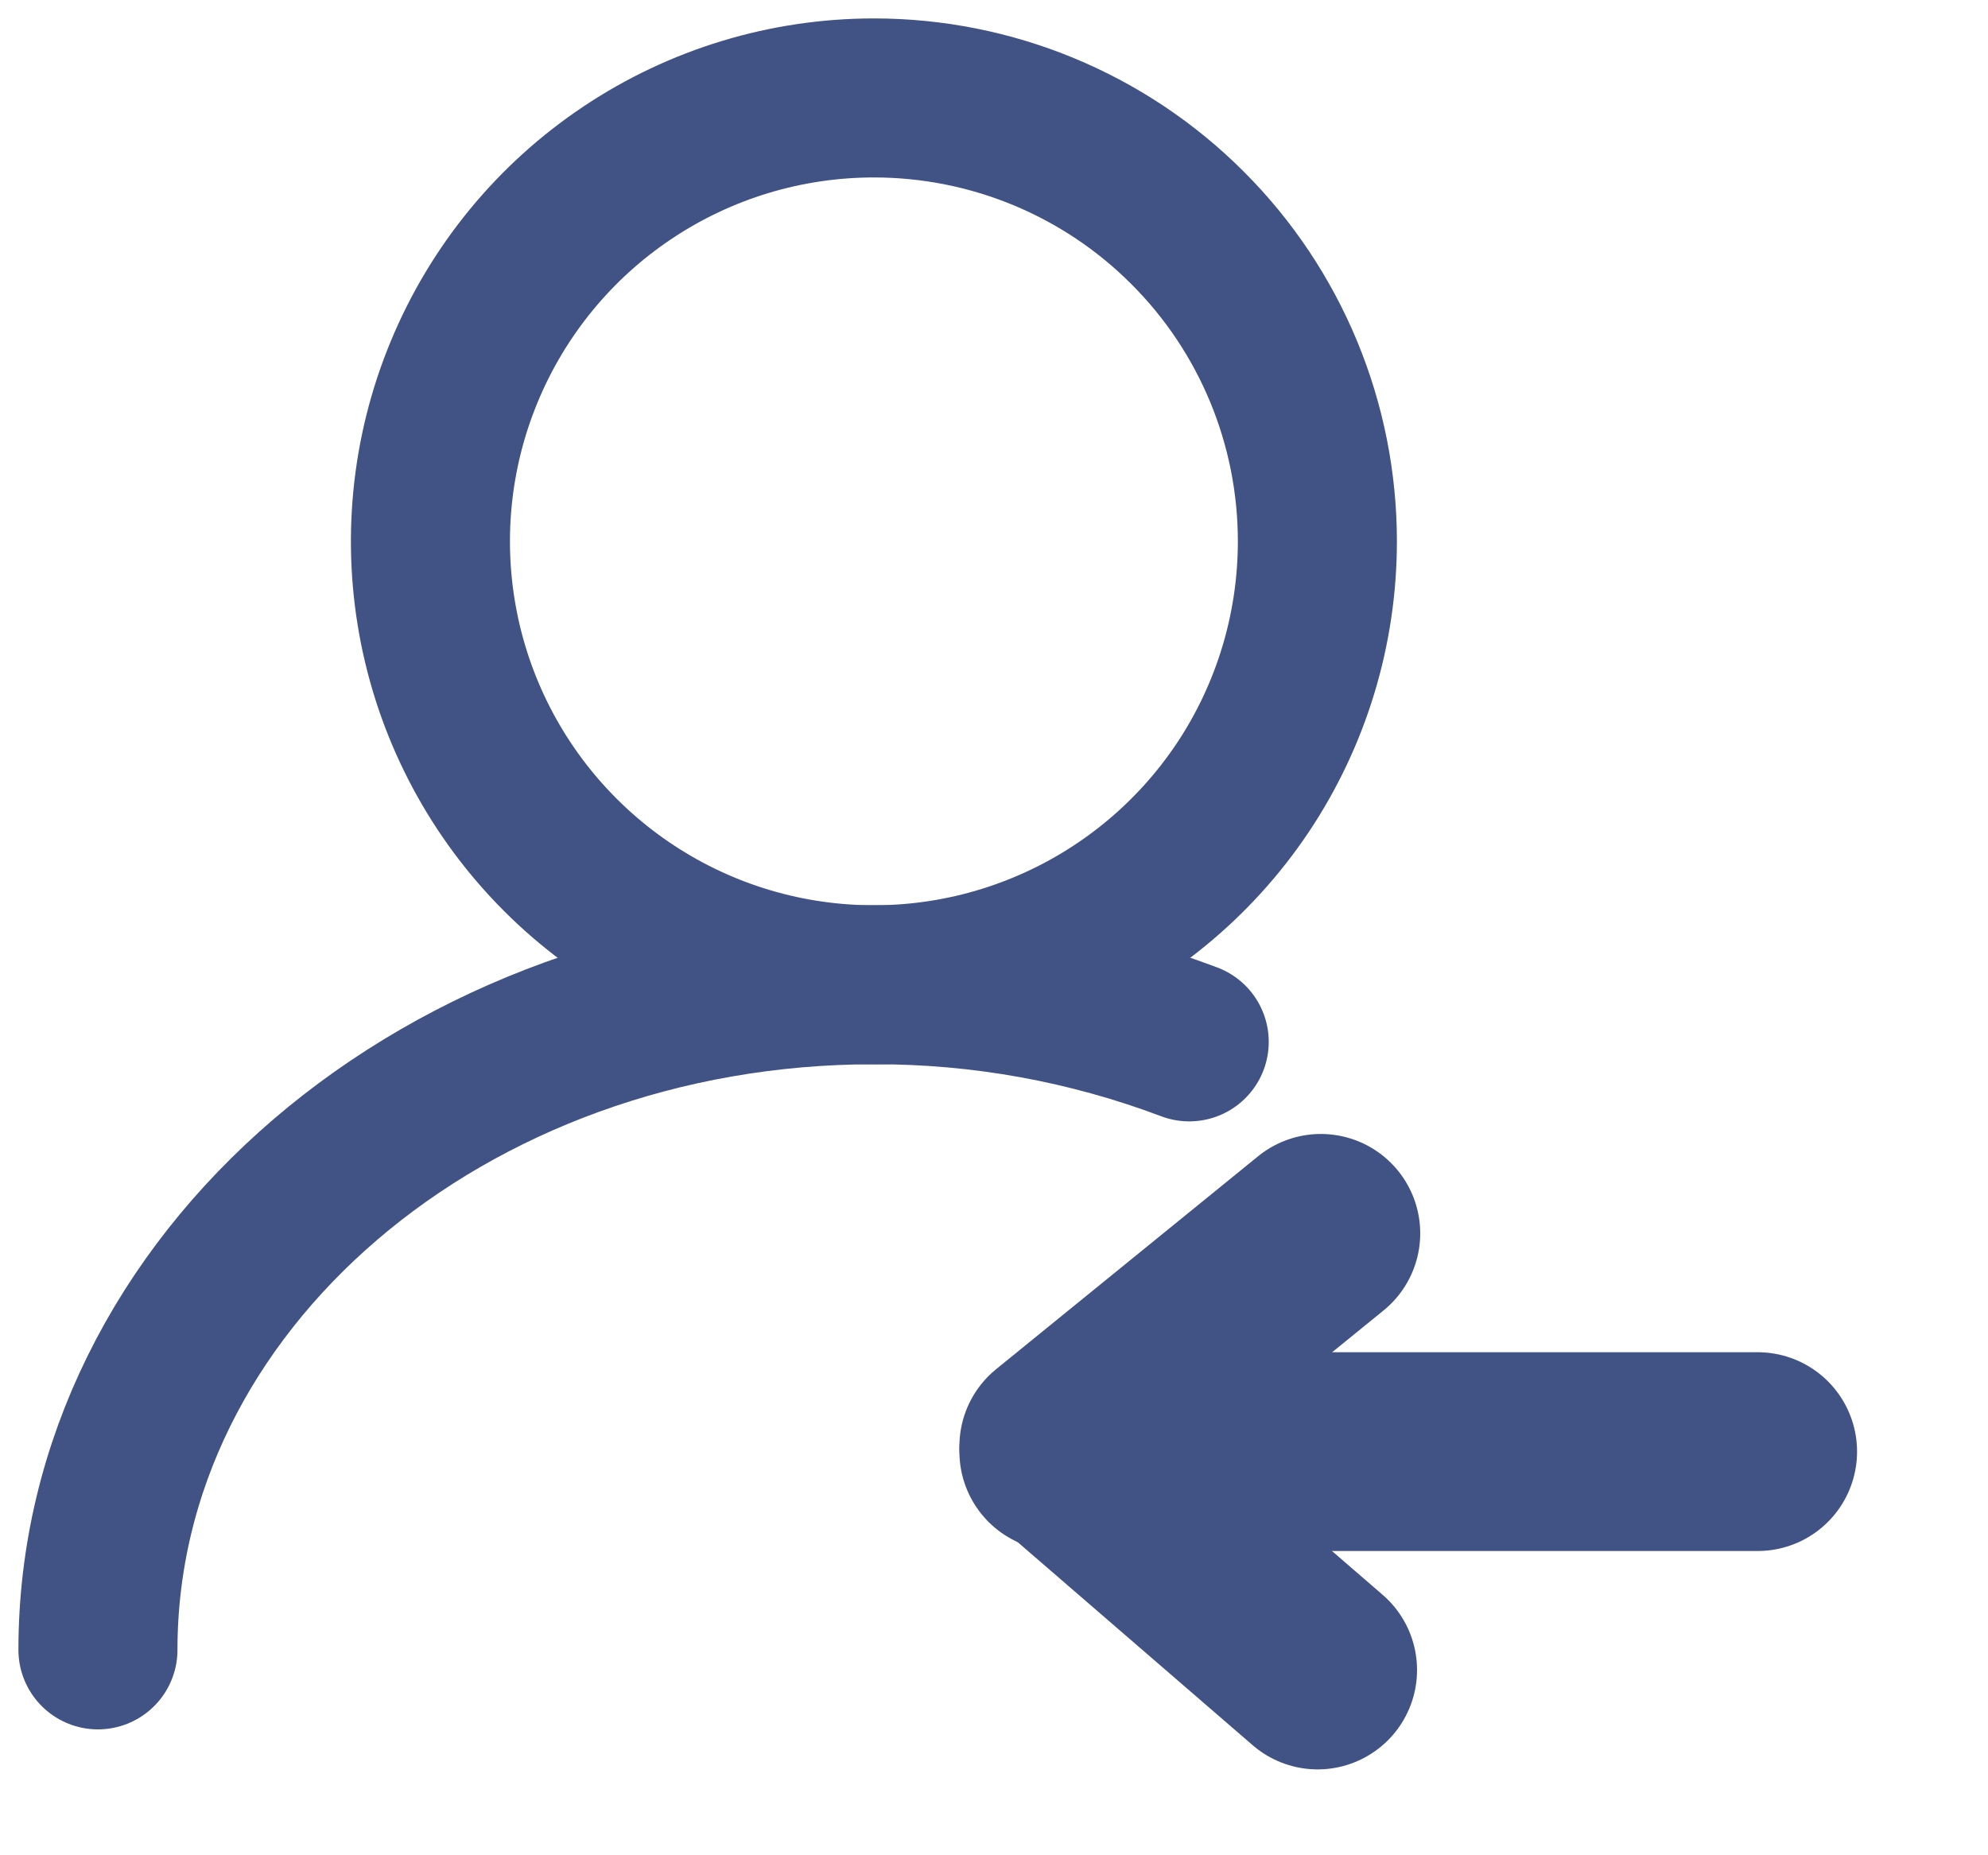 <svg width="15" height="14" viewBox="0 0 15 14" fill="none" xmlns="http://www.w3.org/2000/svg">
<g id="Group 613">
<path id="Vector" d="M9.94 4.085C9.94 4.747 9.744 5.394 9.377 5.944C9.009 6.494 8.486 6.923 7.875 7.176C7.263 7.43 6.591 7.496 5.941 7.367C5.292 7.238 4.696 6.919 4.228 6.451C3.76 5.983 3.441 5.387 3.312 4.738C3.183 4.089 3.249 3.416 3.503 2.804C3.756 2.193 4.185 1.67 4.735 1.303C5.285 0.935 5.932 0.739 6.594 0.739C7.482 0.739 8.333 1.091 8.96 1.719C9.588 2.346 9.94 3.197 9.94 4.085Z" stroke="#415284" stroke-width="1.2" stroke-linecap="round" stroke-linejoin="round"/>
<path id="Vector_2" d="M0.739 12.45C0.739 9.679 3.361 7.431 6.595 7.431C7.407 7.429 8.213 7.575 8.973 7.862" stroke="#415284" stroke-width="1.2" stroke-linecap="round" stroke-linejoin="round"/>
<path id="Vector_3" d="M7.989 10.954L13.262 10.954" stroke="#415284" stroke-width="1.5" stroke-linecap="round" stroke-linejoin="round"/>
<path id="Vector_4" d="M9.942 12.602L7.989 10.914L9.966 9.307" stroke="#415284" stroke-width="1.5" stroke-linecap="round" stroke-linejoin="round"/>
</g>
</svg>
